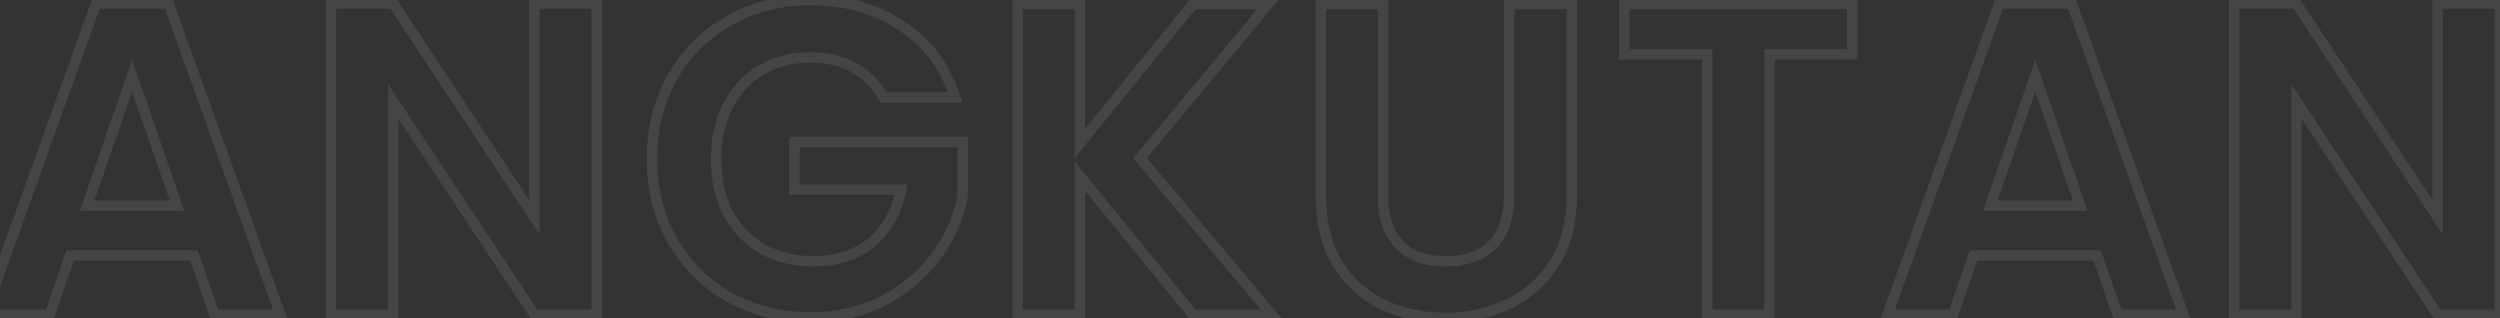 <svg width="1438" height="183" viewBox="0 0 1438 183" fill="none" xmlns="http://www.w3.org/2000/svg">
<rect x="0" y="0" width="1438" height="183" fill="#333333" stroke="none"/>
<path opacity="0.1" d="M111.562 146.952L114.397 145.971L113.699 143.952H111.562V146.952ZM40.394 146.952V143.952H38.257L37.559 145.971L40.394 146.952ZM28.618 181V184H30.755L31.453 181.981L28.618 181ZM-9.014 181L-11.838 179.986L-13.279 184H-9.014V181ZM55.242 2.056V-0.944H53.132L52.419 1.042L55.242 2.056ZM96.97 2.056L99.793 1.042L99.08 -0.944H96.97V2.056ZM161.226 181V184H165.491L164.049 179.986L161.226 181ZM123.338 181L120.503 181.981L121.201 184H123.338V181ZM101.834 118.28V121.28H106.046L104.669 117.299L101.834 118.28ZM75.978 43.528L78.813 42.547L75.978 34.351L73.143 42.547L75.978 43.528ZM50.122 118.28L47.287 117.299L45.91 121.28H50.122V118.28ZM111.562 143.952H40.394V149.952H111.562V143.952ZM37.559 145.971L25.783 180.019L31.453 181.981L43.229 147.933L37.559 145.971ZM28.618 178H-9.014V184H28.618V178ZM-6.19 182.014L58.066 3.07L52.419 1.042L-11.838 179.986L-6.19 182.014ZM55.242 5.056H96.97V-0.944H55.242V5.056ZM94.147 3.07L158.403 182.014L164.049 179.986L99.793 1.042L94.147 3.07ZM161.226 178H123.338V184H161.226V178ZM126.173 180.019L114.397 145.971L108.727 147.933L120.503 181.981L126.173 180.019ZM104.669 117.299L78.813 42.547L73.143 44.509L98.999 119.261L104.669 117.299ZM73.143 42.547L47.287 117.299L52.957 119.261L78.813 44.509L73.143 42.547ZM50.122 121.28H101.834V115.28H50.122V121.28ZM343.196 181V184H346.196V181H343.196ZM307.356 181L304.854 182.656L305.744 184H307.356V181ZM226.204 58.376L228.706 56.72L223.204 48.407V58.376H226.204ZM226.204 181V184H229.204V181H226.204ZM190.364 181H187.364V184H190.364V181ZM190.364 2.056V-0.944H187.364V2.056H190.364ZM226.204 2.056L228.707 0.403L227.818 -0.944H226.204V2.056ZM307.356 124.936L304.853 126.589L310.356 134.922V124.936H307.356ZM307.356 2.056V-0.944H304.356V2.056H307.356ZM343.196 2.056H346.196V-0.944H343.196V2.056ZM343.196 178H307.356V184H343.196V178ZM309.858 179.344L228.706 56.72L223.702 60.032L304.854 182.656L309.858 179.344ZM223.204 58.376V181H229.204V58.376H223.204ZM226.204 178H190.364V184H226.204V178ZM193.364 181V2.056H187.364V181H193.364ZM190.364 5.056H226.204V-0.944H190.364V5.056ZM223.701 3.709L304.853 126.589L309.859 123.283L228.707 0.403L223.701 3.709ZM310.356 124.936V2.056H304.356V124.936H310.356ZM307.356 5.056H343.196V-0.944H307.356V5.056ZM340.196 2.056V181H346.196V2.056H340.196ZM508.15 56.072L505.516 57.508L506.369 59.072H508.15V56.072ZM418.806 60.68L416.143 59.297L418.806 60.68ZM418.806 122.632L416.143 124.014L416.154 124.034L416.165 124.054L418.806 122.632ZM438.518 143.112L437.03 145.717L438.518 143.112ZM501.238 139.528L503.145 141.844L503.159 141.833L503.172 141.822L501.238 139.528ZM518.39 109.064L521.326 109.682L522.087 106.064H518.39V109.064ZM456.95 109.064H453.95V112.064H456.95V109.064ZM456.95 81.672V78.672H453.95V81.672H456.95ZM553.718 81.672H556.718V78.672H553.718V81.672ZM553.718 112.904L556.664 113.469L556.718 113.189V112.904H553.718ZM538.358 147.464L535.949 145.676L538.358 147.464ZM507.894 173.064L509.265 175.732L509.272 175.729L509.279 175.725L507.894 173.064ZM419.574 171.016L418.093 173.625L418.112 173.635L418.131 173.646L419.574 171.016ZM386.806 138.504L384.197 139.985L384.204 139.998L384.211 140.01L386.806 138.504ZM386.806 44.296L384.203 42.804L384.197 42.815L386.806 44.296ZM419.574 11.784L421.031 14.406L421.042 14.4L419.574 11.784ZM518.646 14.856L516.982 17.352L516.992 17.359L517.002 17.365L518.646 14.856ZM549.366 56.072V59.072H553.465L552.226 55.165L549.366 56.072ZM510.784 54.635C506.426 46.647 500.391 40.503 492.695 36.289L489.813 41.551C496.453 45.188 501.682 50.479 505.516 57.508L510.784 54.635ZM492.695 36.289C485.016 32.083 476.141 30.032 466.166 30.032V36.032C475.305 36.032 483.156 37.906 489.813 41.551L492.695 36.289ZM466.166 30.032C455.116 30.032 445.197 32.532 436.494 37.609L439.518 42.791C447.199 38.31 456.053 36.032 466.166 36.032V30.032ZM436.494 37.609C427.785 42.689 420.998 49.948 416.143 59.297L421.469 62.062C425.83 53.663 431.843 47.268 439.518 42.791L436.494 37.609ZM416.143 59.297C411.281 68.663 408.894 79.391 408.894 91.4H414.894C414.894 80.198 417.115 70.446 421.469 62.062L416.143 59.297ZM408.894 91.4C408.894 103.735 411.274 114.637 416.143 124.014L421.469 121.25C417.122 112.878 414.894 102.959 414.894 91.4H408.894ZM416.165 124.054C421.196 133.399 428.156 140.646 437.03 145.717L440.006 140.507C432.154 136.02 425.973 129.614 421.447 121.21L416.165 124.054ZM437.03 145.717C445.91 150.792 456.167 153.28 467.702 153.28V147.28C457.051 147.28 447.851 144.99 440.006 140.507L437.03 145.717ZM467.702 153.28C481.899 153.28 493.797 149.542 503.145 141.844L499.331 137.212C491.271 143.85 480.812 147.28 467.702 147.28V153.28ZM503.172 141.822C512.468 133.983 518.481 123.195 521.326 109.682L515.454 108.446C512.838 120.874 507.416 130.395 499.304 137.234L503.172 141.822ZM518.39 106.064H456.95V112.064H518.39V106.064ZM459.95 109.064V81.672H453.95V109.064H459.95ZM456.95 84.672H553.718V78.672H456.95V84.672ZM550.718 81.672V112.904H556.718V81.672H550.718ZM550.772 112.339C548.471 124.338 543.542 135.443 535.949 145.676L540.767 149.252C548.876 138.323 554.187 126.388 556.664 113.469L550.772 112.339ZM535.949 145.676C528.387 155.869 518.592 164.113 506.509 170.403L509.279 175.725C522.114 169.044 532.628 160.222 540.767 149.252L535.949 145.676ZM506.523 170.396C494.705 176.469 481.359 179.536 466.422 179.536V185.536C482.205 185.536 496.507 182.288 509.265 175.732L506.523 170.396ZM466.422 179.536C449.648 179.536 434.535 175.804 421.017 168.386L418.131 173.646C432.603 181.588 448.721 185.536 466.422 185.536V179.536ZM421.055 168.407C407.696 160.821 397.157 150.365 389.401 136.998L384.211 140.01C392.498 154.291 403.804 165.51 418.093 173.625L421.055 168.407ZM389.415 137.023C381.847 123.697 378.03 108.516 378.03 91.4H372.03C372.03 109.442 376.064 125.663 384.197 139.985L389.415 137.023ZM378.03 91.4C378.03 74.284 381.847 59.103 389.415 45.778L384.197 42.815C376.064 57.137 372.03 73.358 372.03 91.4H378.03ZM389.409 45.788C397.164 32.257 407.695 21.816 421.031 14.406L418.117 9.162C403.805 17.113 392.491 28.345 384.203 42.804L389.409 45.788ZM421.042 14.4C434.56 6.817 449.58 3.008 466.166 3.008V-2.992C448.619 -2.992 432.578 1.049 418.106 9.168L421.042 14.4ZM466.166 3.008C485.791 3.008 502.688 7.823 516.982 17.352L520.31 12.36C504.908 2.092 486.818 -2.992 466.166 -2.992V3.008ZM517.002 17.365C531.243 26.695 541.072 39.853 546.507 56.979L552.226 55.165C546.396 36.792 535.745 22.473 520.29 12.347L517.002 17.365ZM549.366 53.072H508.15V59.072H549.366V53.072ZM686.218 181L683.894 182.898L684.795 184H686.218V181ZM621.194 101.384L623.518 99.486L618.194 92.968V101.384H621.194ZM621.194 181V184H624.194V181H621.194ZM585.354 181H582.354V184H585.354V181ZM585.354 2.312V-0.688H582.354V2.312H585.354ZM621.194 2.312H624.194V-0.688H621.194V2.312ZM621.194 82.44H618.194V90.898L623.523 84.33L621.194 82.44ZM686.218 2.312V-0.688H684.789L683.889 0.422L686.218 2.312ZM729.482 2.312L731.788 4.231L735.882 -0.688H729.482V2.312ZM655.754 90.888L653.448 88.969L651.843 90.898L653.458 92.819L655.754 90.888ZM731.53 181V184H737.972L733.826 179.069L731.53 181ZM688.542 179.102L623.518 99.486L618.87 103.282L683.894 182.898L688.542 179.102ZM618.194 101.384V181H624.194V101.384H618.194ZM621.194 178H585.354V184H621.194V178ZM588.354 181V2.312H582.354V181H588.354ZM585.354 5.312H621.194V-0.688H585.354V5.312ZM618.194 2.312V82.44H624.194V2.312H618.194ZM623.523 84.33L688.547 4.202L683.889 0.422L618.865 80.55L623.523 84.33ZM686.218 5.312H729.482V-0.688H686.218V5.312ZM727.176 0.393L653.448 88.969L658.06 92.807L731.788 4.231L727.176 0.393ZM653.458 92.819L729.234 182.931L733.826 179.069L658.05 88.957L653.458 92.819ZM731.53 178H686.218V184H731.53V178ZM795.552 2.312H798.552V-0.688H795.552V2.312ZM805.024 140.808L802.875 142.901L802.889 142.915L802.903 142.929L805.024 140.808ZM858.528 140.808L860.649 142.929L860.663 142.915L860.677 142.901L858.528 140.808ZM868 2.312V-0.688H865V2.312H868ZM904.096 2.312H907.096V-0.688H904.096V2.312ZM894.112 151.304L891.573 149.707L891.566 149.718L894.112 151.304ZM867.744 174.856L866.453 172.148L866.444 172.152L866.436 172.156L867.744 174.856ZM794.784 174.856L793.459 177.548L793.468 177.552L793.476 177.556L794.784 174.856ZM769.184 151.304L766.608 152.841L766.613 152.851L766.619 152.86L769.184 151.304ZM759.712 2.312V-0.688H756.712V2.312H759.712ZM792.552 2.312V112.904H798.552V2.312H792.552ZM792.552 112.904C792.552 125.531 795.85 135.687 802.875 142.901L807.173 138.715C801.568 132.959 798.552 124.512 798.552 112.904H792.552ZM802.903 142.929C809.926 149.953 819.651 153.28 831.648 153.28V147.28C820.775 147.28 812.751 144.293 807.145 138.687L802.903 142.929ZM831.648 153.28C843.801 153.28 853.618 149.961 860.649 142.929L856.407 138.687C850.809 144.285 842.706 147.28 831.648 147.28V153.28ZM860.677 142.901C867.702 135.687 871 125.531 871 112.904H865C865 124.512 861.984 132.959 856.379 138.715L860.677 142.901ZM871 112.904V2.312H865V112.904H871ZM868 5.312H904.096V-0.688H868V5.312ZM901.096 2.312V112.648H907.096V2.312H901.096ZM901.096 112.648C901.096 127.394 897.869 139.698 891.573 149.707L896.651 152.901C903.667 141.748 907.096 128.28 907.096 112.648H901.096ZM891.566 149.718C885.384 159.641 877.03 167.103 866.453 172.148L869.035 177.564C880.644 172.027 889.87 163.788 896.658 152.89L891.566 149.718ZM866.436 172.156C855.965 177.228 844.216 179.792 831.136 179.792V185.792C845.021 185.792 857.678 183.065 869.052 177.556L866.436 172.156ZM831.136 179.792C818.232 179.792 806.569 177.231 796.092 172.156L793.476 177.556C804.845 183.063 817.416 185.792 831.136 185.792V179.792ZM796.109 172.164C785.879 167.13 777.772 159.678 771.749 149.748L766.619 152.86C773.225 163.751 782.185 172 793.459 177.548L796.109 172.164ZM771.76 149.767C765.781 139.747 762.712 127.421 762.712 112.648H756.712C756.712 128.253 759.958 141.698 766.608 152.841L771.76 149.767ZM762.712 112.648V2.312H756.712V112.648H762.712ZM759.712 5.312H795.552V-0.688H759.712V5.312ZM1065.44 2.312H1068.44V-0.688H1065.44V2.312ZM1065.44 31.24V34.24H1068.44V31.24H1065.44ZM1017.83 31.24V28.24H1014.83V31.24H1017.83ZM1017.83 181V184H1020.83V181H1017.83ZM981.988 181H978.988V184H981.988V181ZM981.988 31.24H984.988V28.24H981.988V31.24ZM934.372 31.24H931.372V34.24H934.372V31.24ZM934.372 2.312V-0.688H931.372V2.312H934.372ZM1062.44 2.312V31.24H1068.44V2.312H1062.44ZM1065.44 28.24H1017.83V34.24H1065.44V28.24ZM1014.83 31.24V181H1020.83V31.24H1014.83ZM1017.83 178H981.988V184H1017.83V178ZM984.988 181V31.24H978.988V181H984.988ZM981.988 28.24H934.372V34.24H981.988V28.24ZM937.372 31.24V2.312H931.372V31.24H937.372ZM934.372 5.312H1065.44V-0.688H934.372V5.312ZM1206.28 146.952L1209.12 145.971L1208.42 143.952H1206.28V146.952ZM1135.11 146.952V143.952H1132.98L1132.28 145.971L1135.11 146.952ZM1123.34 181V184H1125.47L1126.17 181.981L1123.34 181ZM1085.71 181L1082.88 179.986L1081.44 184H1085.71V181ZM1149.96 2.056V-0.944H1147.85L1147.14 1.042L1149.96 2.056ZM1191.69 2.056L1194.51 1.042L1193.8 -0.944H1191.69V2.056ZM1255.95 181V184H1260.21L1258.77 179.986L1255.95 181ZM1218.06 181L1215.22 181.981L1215.92 184H1218.06V181ZM1196.55 118.28V121.28H1200.77L1199.39 117.299L1196.55 118.28ZM1170.7 43.528L1173.53 42.547L1170.7 34.351L1167.86 42.547L1170.7 43.528ZM1144.84 118.28L1142.01 117.299L1140.63 121.28H1144.84V118.28ZM1206.28 143.952H1135.11V149.952H1206.28V143.952ZM1132.28 145.971L1120.5 180.019L1126.17 181.981L1137.95 147.933L1132.28 145.971ZM1123.34 178H1085.71V184H1123.34V178ZM1088.53 182.014L1152.79 3.07L1147.14 1.042L1082.88 179.986L1088.53 182.014ZM1149.96 5.056H1191.69V-0.944H1149.96V5.056ZM1188.87 3.07L1253.12 182.014L1258.77 179.986L1194.51 1.042L1188.87 3.07ZM1255.95 178H1218.06V184H1255.95V178ZM1220.89 180.019L1209.12 145.971L1203.45 147.933L1215.22 181.981L1220.89 180.019ZM1199.39 117.299L1173.53 42.547L1167.86 44.509L1193.72 119.261L1199.39 117.299ZM1167.86 42.547L1142.01 117.299L1147.68 119.261L1173.53 44.509L1167.86 42.547ZM1144.84 121.28H1196.55V115.28H1144.84V121.28ZM1437.92 181V184H1440.92V181H1437.92ZM1402.08 181L1399.57 182.656L1400.46 184H1402.08V181ZM1320.92 58.376L1323.43 56.72L1317.92 48.407V58.376H1320.92ZM1320.92 181V184H1323.92V181H1320.92ZM1285.08 181H1282.08V184H1285.08V181ZM1285.08 2.056V-0.944H1282.08V2.056H1285.08ZM1320.92 2.056L1323.43 0.403L1322.54 -0.944H1320.92V2.056ZM1402.08 124.936L1399.57 126.589L1405.08 134.922V124.936H1402.08ZM1402.08 2.056V-0.944H1399.08V2.056H1402.08ZM1437.92 2.056H1440.92V-0.944H1437.92V2.056ZM1437.92 178H1402.08V184H1437.92V178ZM1404.58 179.344L1323.43 56.72L1318.42 60.032L1399.57 182.656L1404.58 179.344ZM1317.92 58.376V181H1323.92V58.376H1317.92ZM1320.92 178H1285.08V184H1320.92V178ZM1288.08 181V2.056H1282.08V181H1288.08ZM1285.08 5.056H1320.92V-0.944H1285.08V5.056ZM1318.42 3.709L1399.57 126.589L1404.58 123.283L1323.43 0.403L1318.42 3.709ZM1405.08 124.936V2.056H1399.08V124.936H1405.08ZM1402.08 5.056H1437.92V-0.944H1402.08V5.056ZM1434.92 2.056V181H1440.92V2.056H1434.92Z" fill="#EDEDED"/>
</svg>
